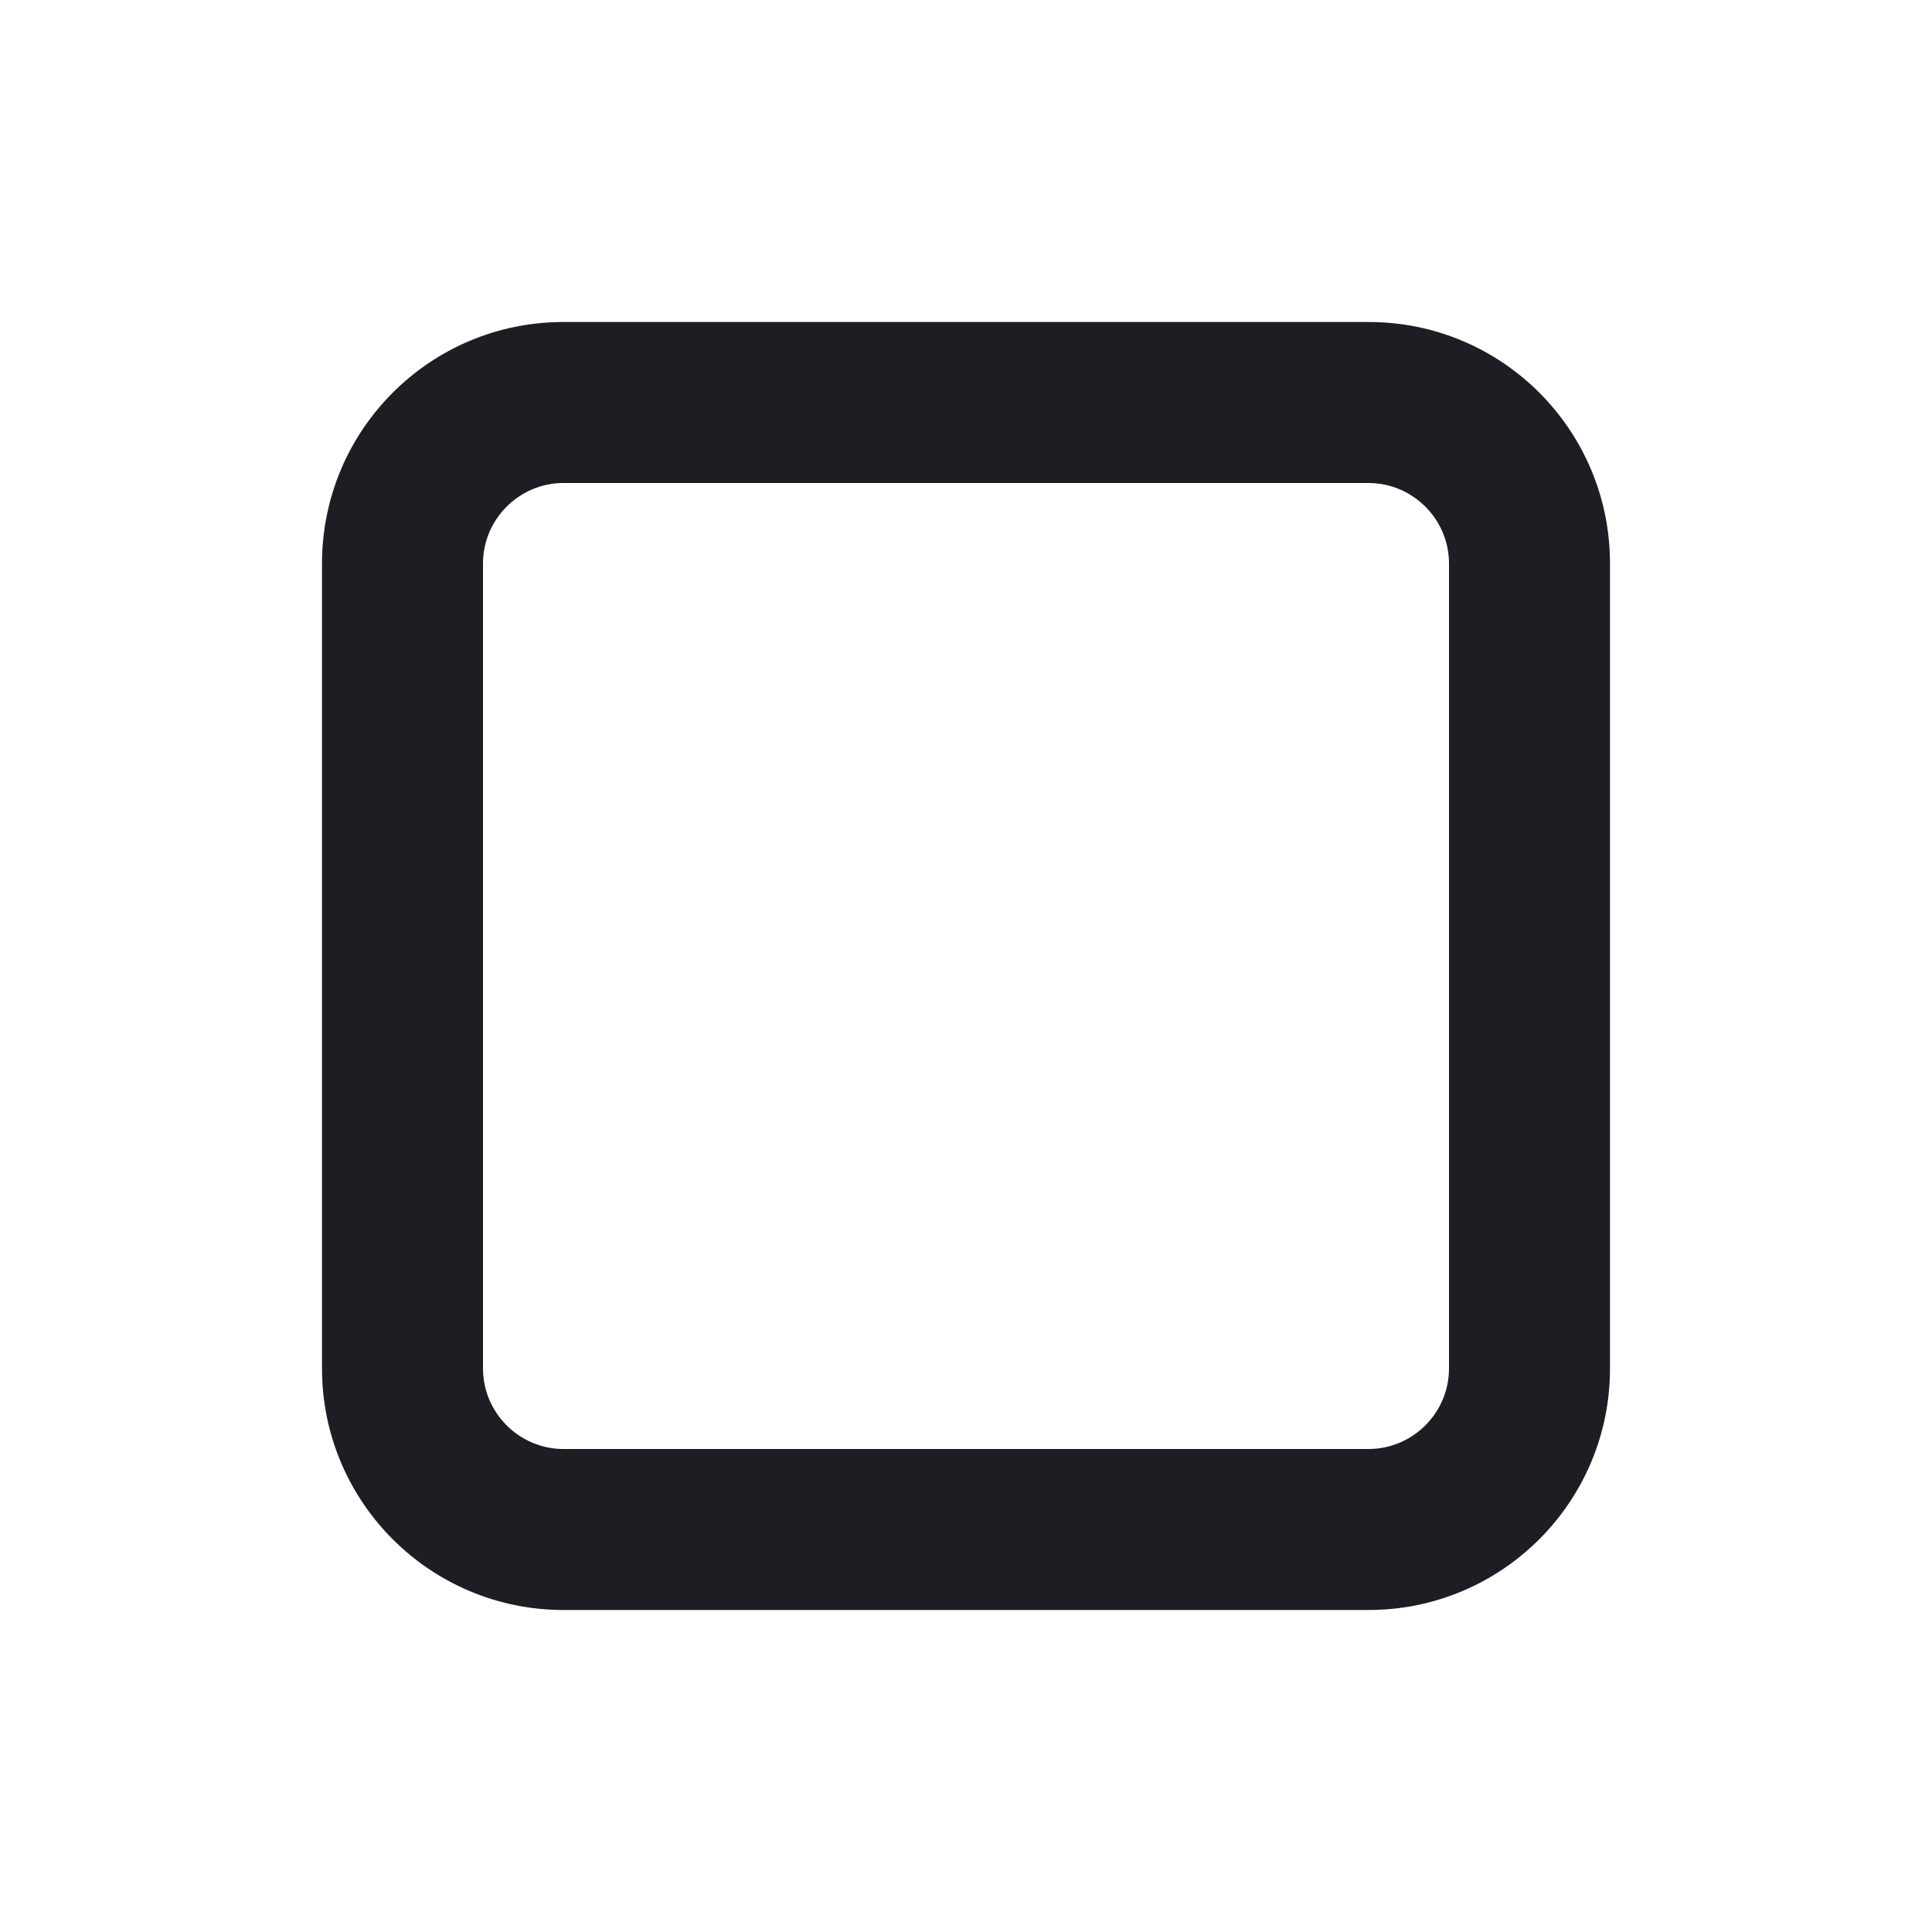 <svg width="1200" height="1200" viewBox="0 0 1200 1200" fill="none" xmlns="http://www.w3.org/2000/svg"><g clip-path="url(#clip0_238_2745)"><path d="M349.924 200C267.082 200 200 267.157 200 350V850C200 932.845 267.157 1000 350 1000H850C932.845 1000 1000 932.845 1000 850V350C1000 267.157 932.995 200 850.155 200C716.31 200 516.27 200 349.924 200ZM850 900H350C322.5 900 300 877.5 300 850V350C300 322.5 322.5 300 350 300H850C877.5 300 900 322.5 900 350V850C900 877.5 877.5 900 850 900Z" fill="#1D1E23"/></g><defs><clipPath id="clip0_238_2745"><path width="24" fill="white" d="M0 0H1200V1200H0V0z"/></clipPath></defs></svg>